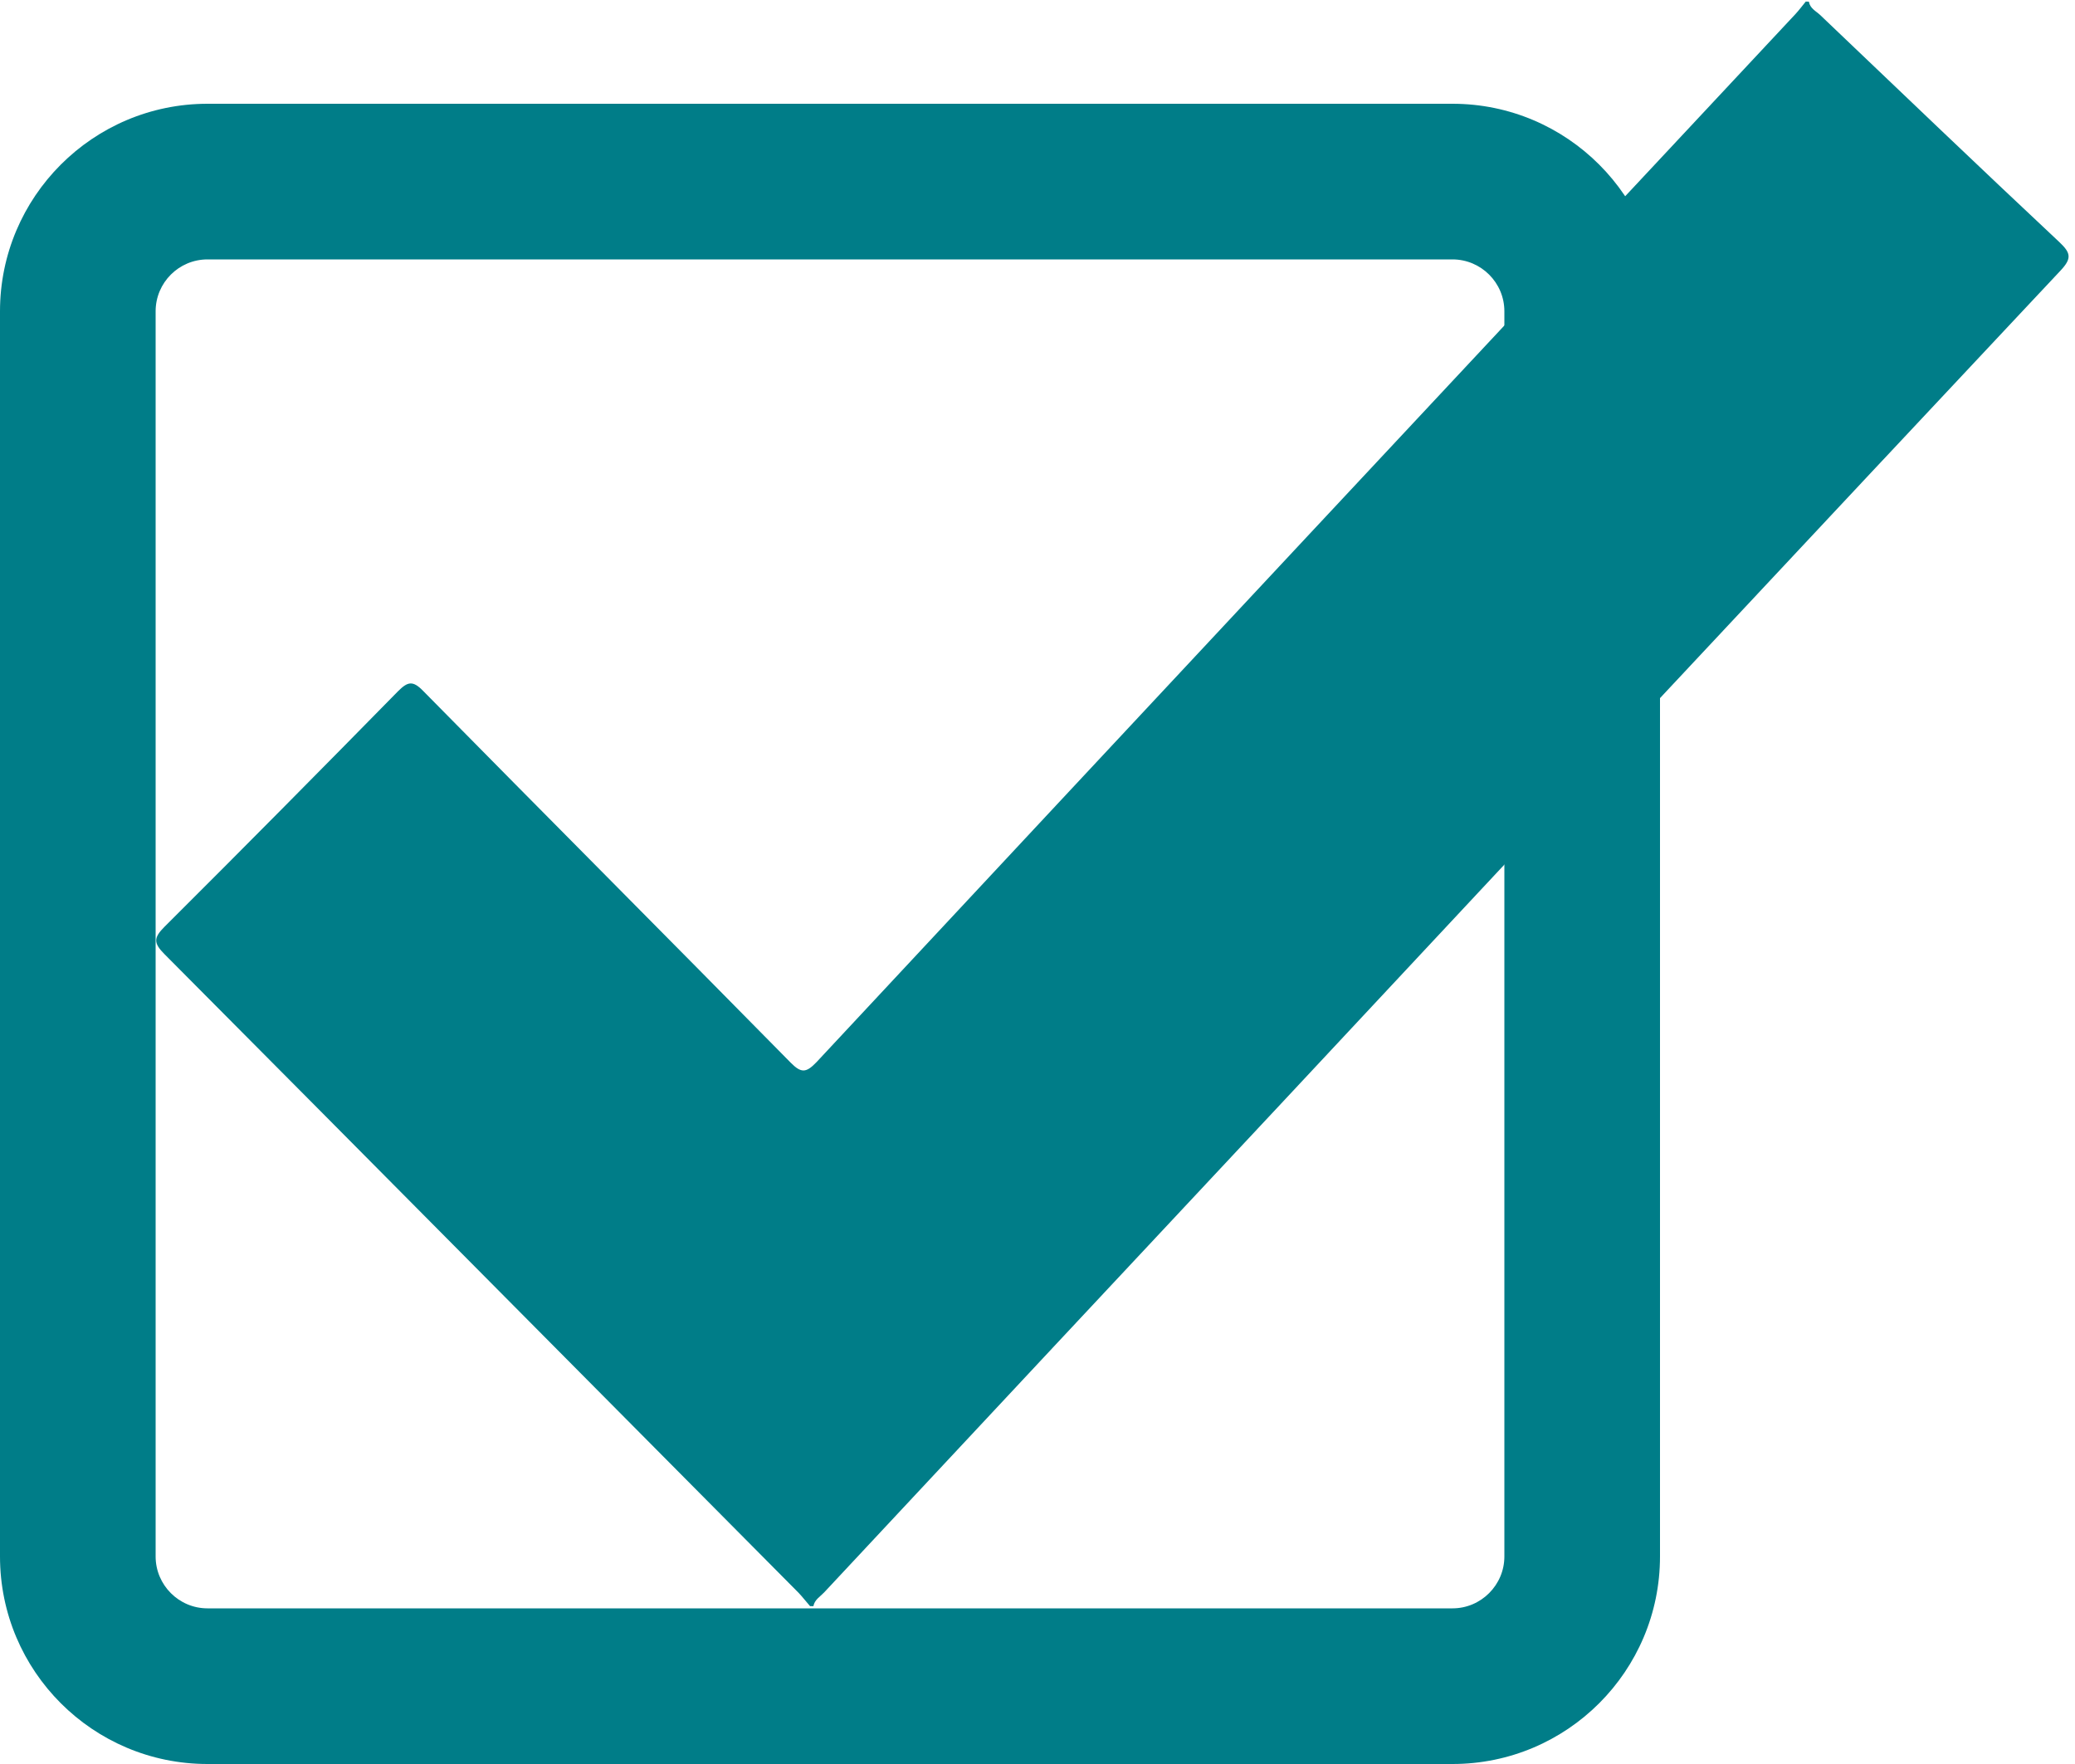 <?xml version="1.0" encoding="utf-8"?>
<!-- Generator: Adobe Illustrator 16.0.0, SVG Export Plug-In . SVG Version: 6.00 Build 0)  -->
<!DOCTYPE svg PUBLIC "-//W3C//DTD SVG 1.1//EN" "http://www.w3.org/Graphics/SVG/1.1/DTD/svg11.dtd">
<svg version="1.1" id="Layer_1" xmlns="http://www.w3.org/2000/svg" xmlns:xlink="http://www.w3.org/1999/xlink" x="0px" y="0px"
	 width="20px" height="17px" viewBox="0 0 20 17" enable-background="new 0 0 20 17" xml:space="preserve">
<g>
	<path fill="#007D88" d="M14,2.5c0.275,0,0.5,0.224,0.5,0.5v12c0,0.275-0.225,0.5-0.5,0.5H2c-0.276,0-0.5-0.225-0.5-0.5V3
		c0-0.276,0.224-0.5,0.5-0.5H14 M14,1H2C0.896,1,0,1.897,0,3v12c0,1.105,0.896,2,2,2h12c1.104,0,2-0.895,2-2V3
		C16,1.897,15.104,1,14,1L14,1z"/>
</g>
<g>
	<path fill-rule="evenodd" clip-rule="evenodd" fill="#007D88" d="M17.435,0.016c0.011,0.065,0.067,0.09,0.107,0.127
		c0.768,0.732,1.532,1.464,2.306,2.189c0.11,0.104,0.125,0.156,0.013,0.275c-2.501,2.664-4.995,5.333-7.487,8.001
		c-1.478,1.579-2.955,3.158-4.431,4.739c-0.038,0.04-0.092,0.07-0.103,0.132c-0.011,0-0.022,0-0.032,0
		c-0.037-0.042-0.072-0.088-0.111-0.129C5.66,13.3,3.625,11.245,1.586,9.196c-0.108-0.108-0.106-0.159,0-0.265
		c0.755-0.752,1.504-1.509,2.25-2.269C3.93,6.568,3.979,6.556,4.079,6.659c1.178,1.196,2.364,2.385,3.542,3.582
		c0.102,0.103,0.149,0.099,0.249-0.005c3.143-3.37,6.289-6.735,9.437-10.102c0.034-0.037,0.065-0.079,0.098-0.119
		C17.413,0.016,17.424,0.016,17.435,0.016z"/>
</g>
</svg>
